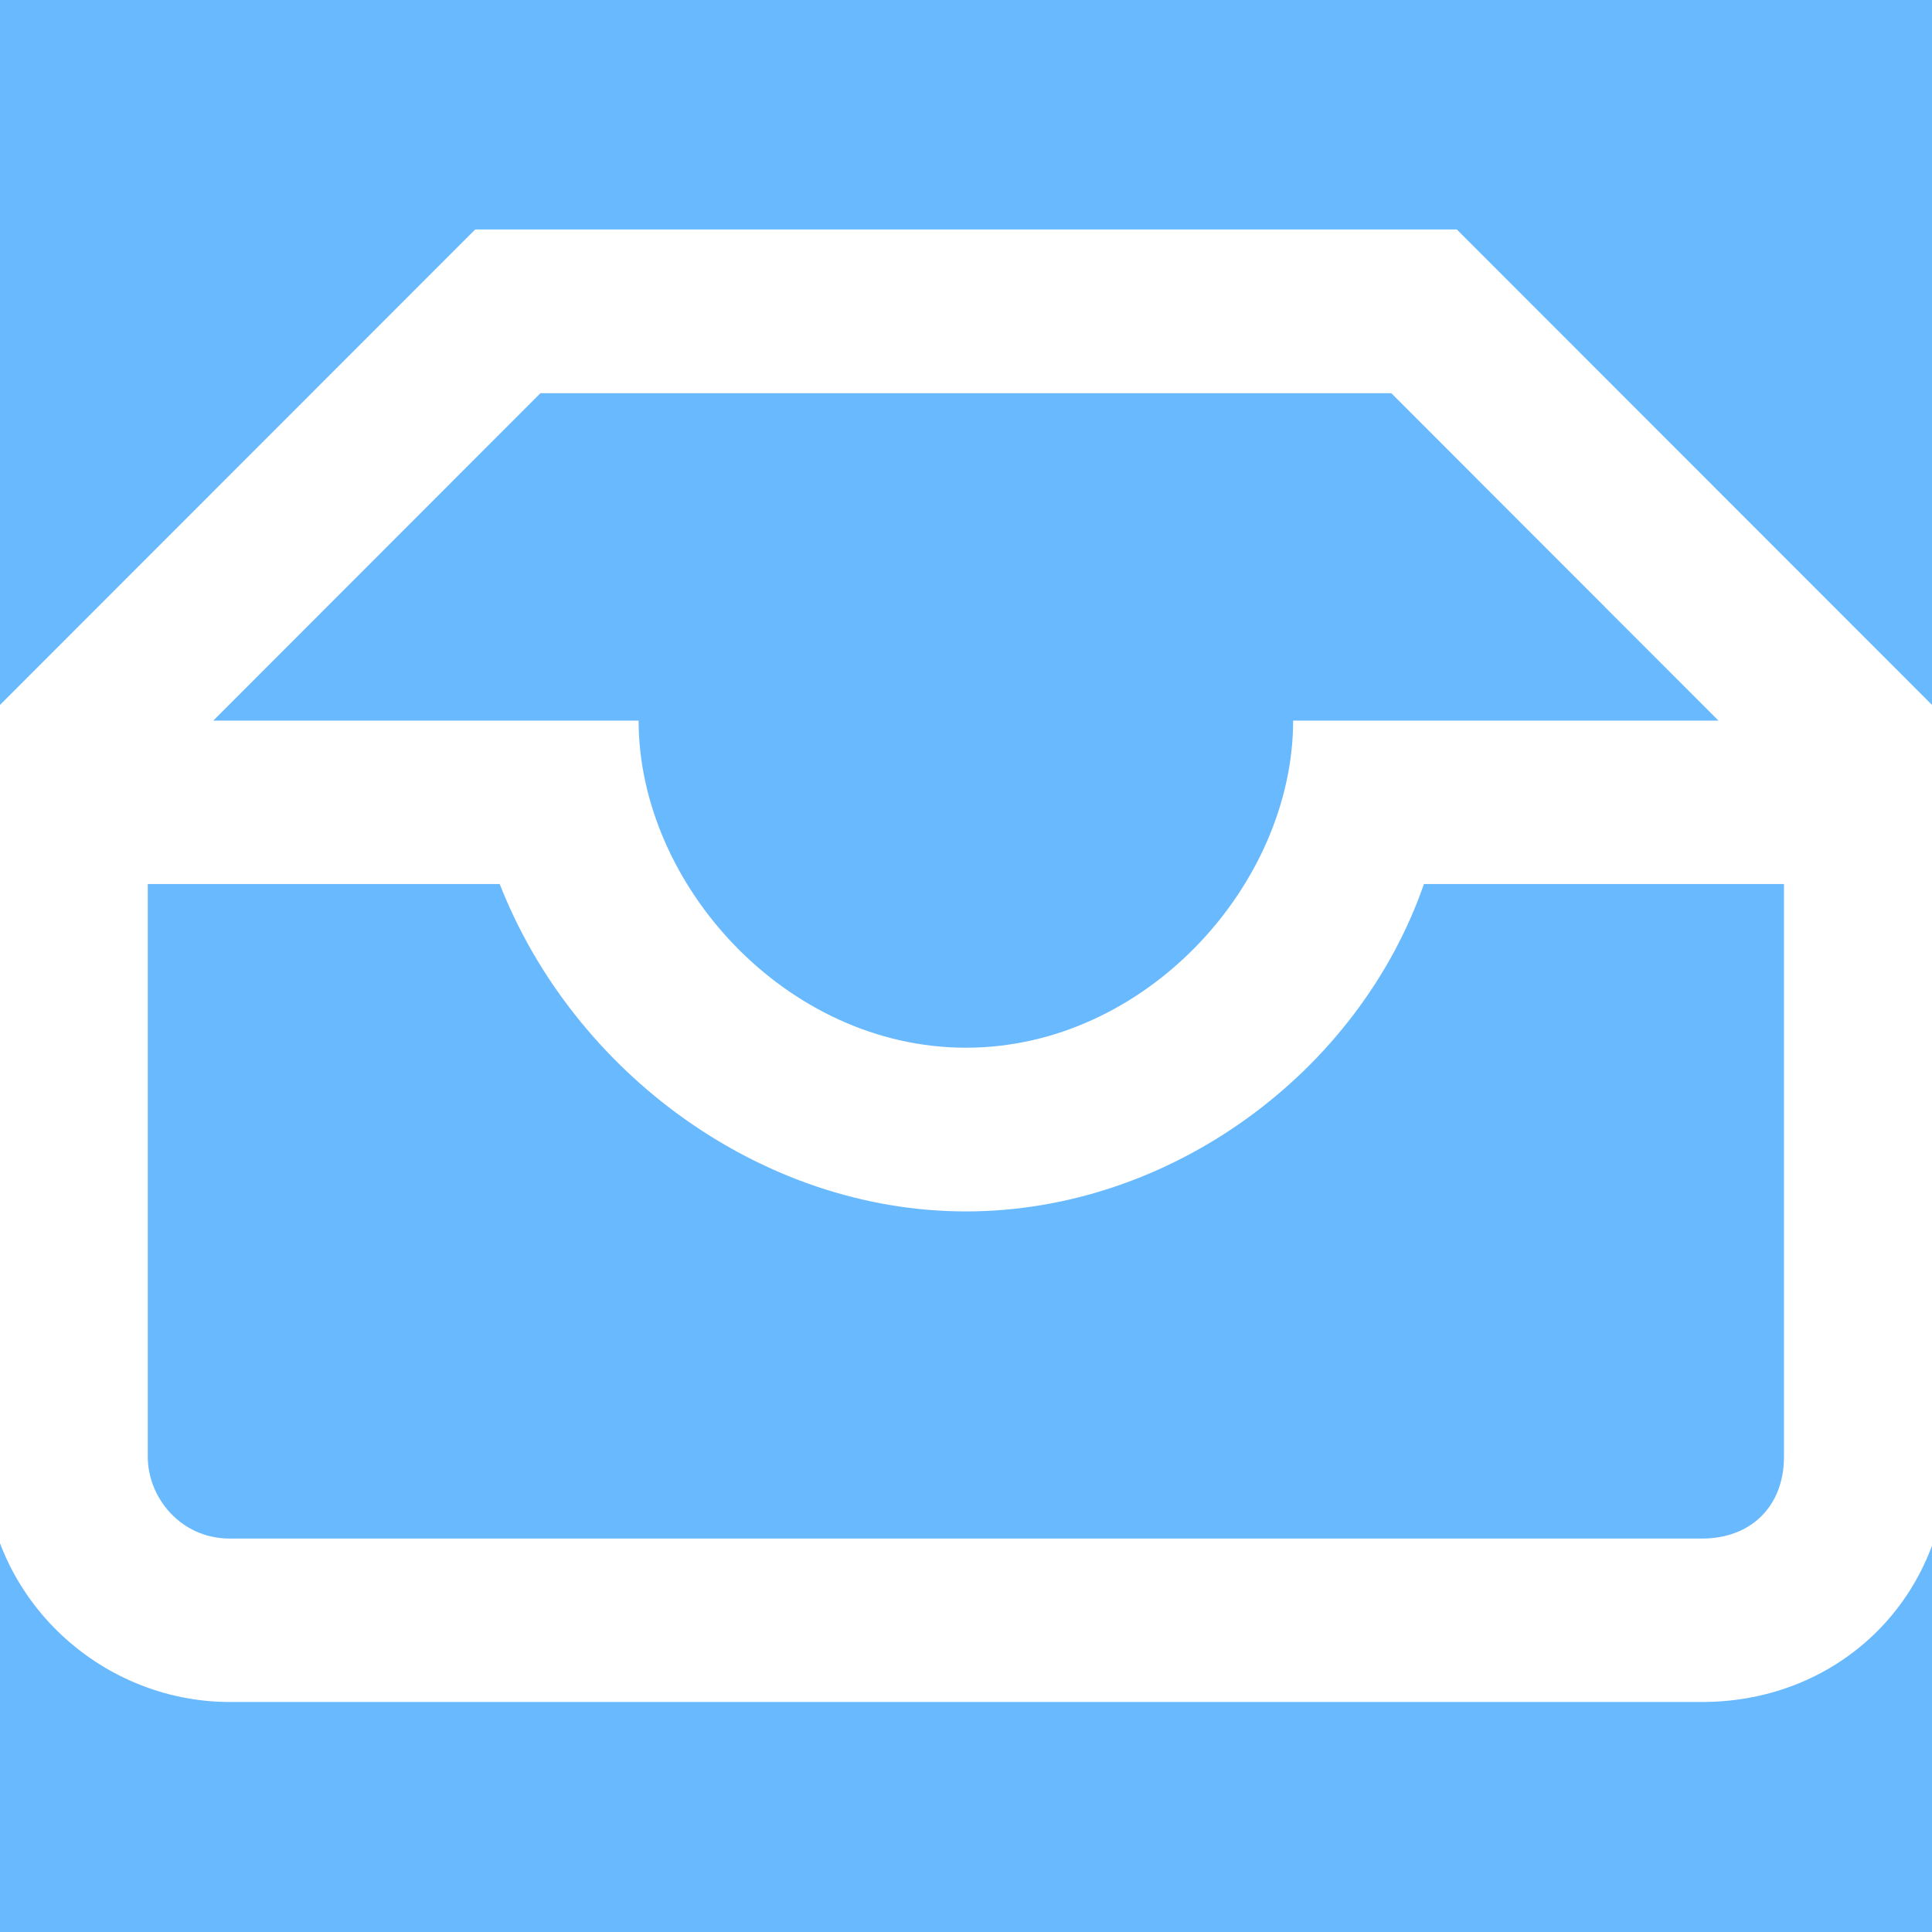 <svg width="74" height="74" viewBox="0 0 74 74" fill="none" xmlns="http://www.w3.org/2000/svg" xmlns:xlink="http://www.w3.org/1999/xlink">
	<desc>
			Created with Pixso.
	</desc>
	<defs>
		<filter id="filter_1_48_dd" x="-10" y="-10" width="94" height="94" filterUnits="userSpaceOnUse" color-interpolation-filters="sRGB">
			<feFlood flood-opacity="0" result="BackgroundImageFix"/>
			<feColorMatrix in="SourceAlpha" type="matrix" values="0 0 0 0 0 0 0 0 0 0 0 0 0 0 0 0 0 0 127 0" result="hardAlpha"/>
			<feOffset dx="0" dy="0"/>
			<feGaussianBlur stdDeviation="0"/>
			<feComposite in2="hardAlpha" operator="out" k2="-1" k3="1"/>
			<feColorMatrix type="matrix" values="0 0 0 0 0.18 0 0 0 0 0.616 0 0 0 0 1 0 0 0 1 0"/>
			<feBlend mode="normal" in2="BackgroundImageFix" result="effect_dropShadow_1"/>
			<feBlend mode="normal" in="SourceGraphic" in2="effect_dropShadow_1" result="shape"/>
		</filter>
		<clipPath id="clip1_48">
			<rect id="IMAGE" rx="0" width="84" height="84" transform="translate(-5 -5)" fill="white" fill-opacity="0"/>
		</clipPath>
	</defs>
	<g filter="url(#filter_1_48_dd)">
		<rect id="IMAGE" rx="0" width="84" height="84" transform="translate(-5 -5)" fill="#69B9FF" fill-opacity="1"/>
		<g clip-path="url(#clip1_48)">
			<path id="Vector" d="M55.8 8.79L18.2 8.79L-0.6 27.6L-0.6 55.8C-0.6 61.12 3.78 65.19 8.8 65.19L65.19 65.19C70.52 65.19 74.6 61.12 74.6 55.8L74.6 27.6L55.8 8.79ZM20.7 15.06L53.29 15.06L65.82 27.6L49.53 27.6C49.53 33.86 43.89 40.13 37 40.13C30.1 40.13 24.46 33.86 24.46 27.6L8.17 27.6L20.7 15.06ZM68.33 55.8C68.33 57.68 67.08 58.93 65.19 58.93L8.8 58.93C6.92 58.93 5.66 57.36 5.66 55.8L5.66 33.86L19.14 33.86C21.96 41.07 29.16 46.4 37 46.4C44.83 46.4 52.04 41.07 54.54 33.86L68.33 33.86L68.33 55.8Z" fill="#FFFFFF" fill-opacity="1" fill-rule="evenodd"/>
		</g>
		<rect id="IMAGE" rx="0" width="84" height="84" transform="translate(-5 -5)" stroke="#FFFFFF" stroke-opacity="1" stroke-width="10"/>
	</g>
</svg>
